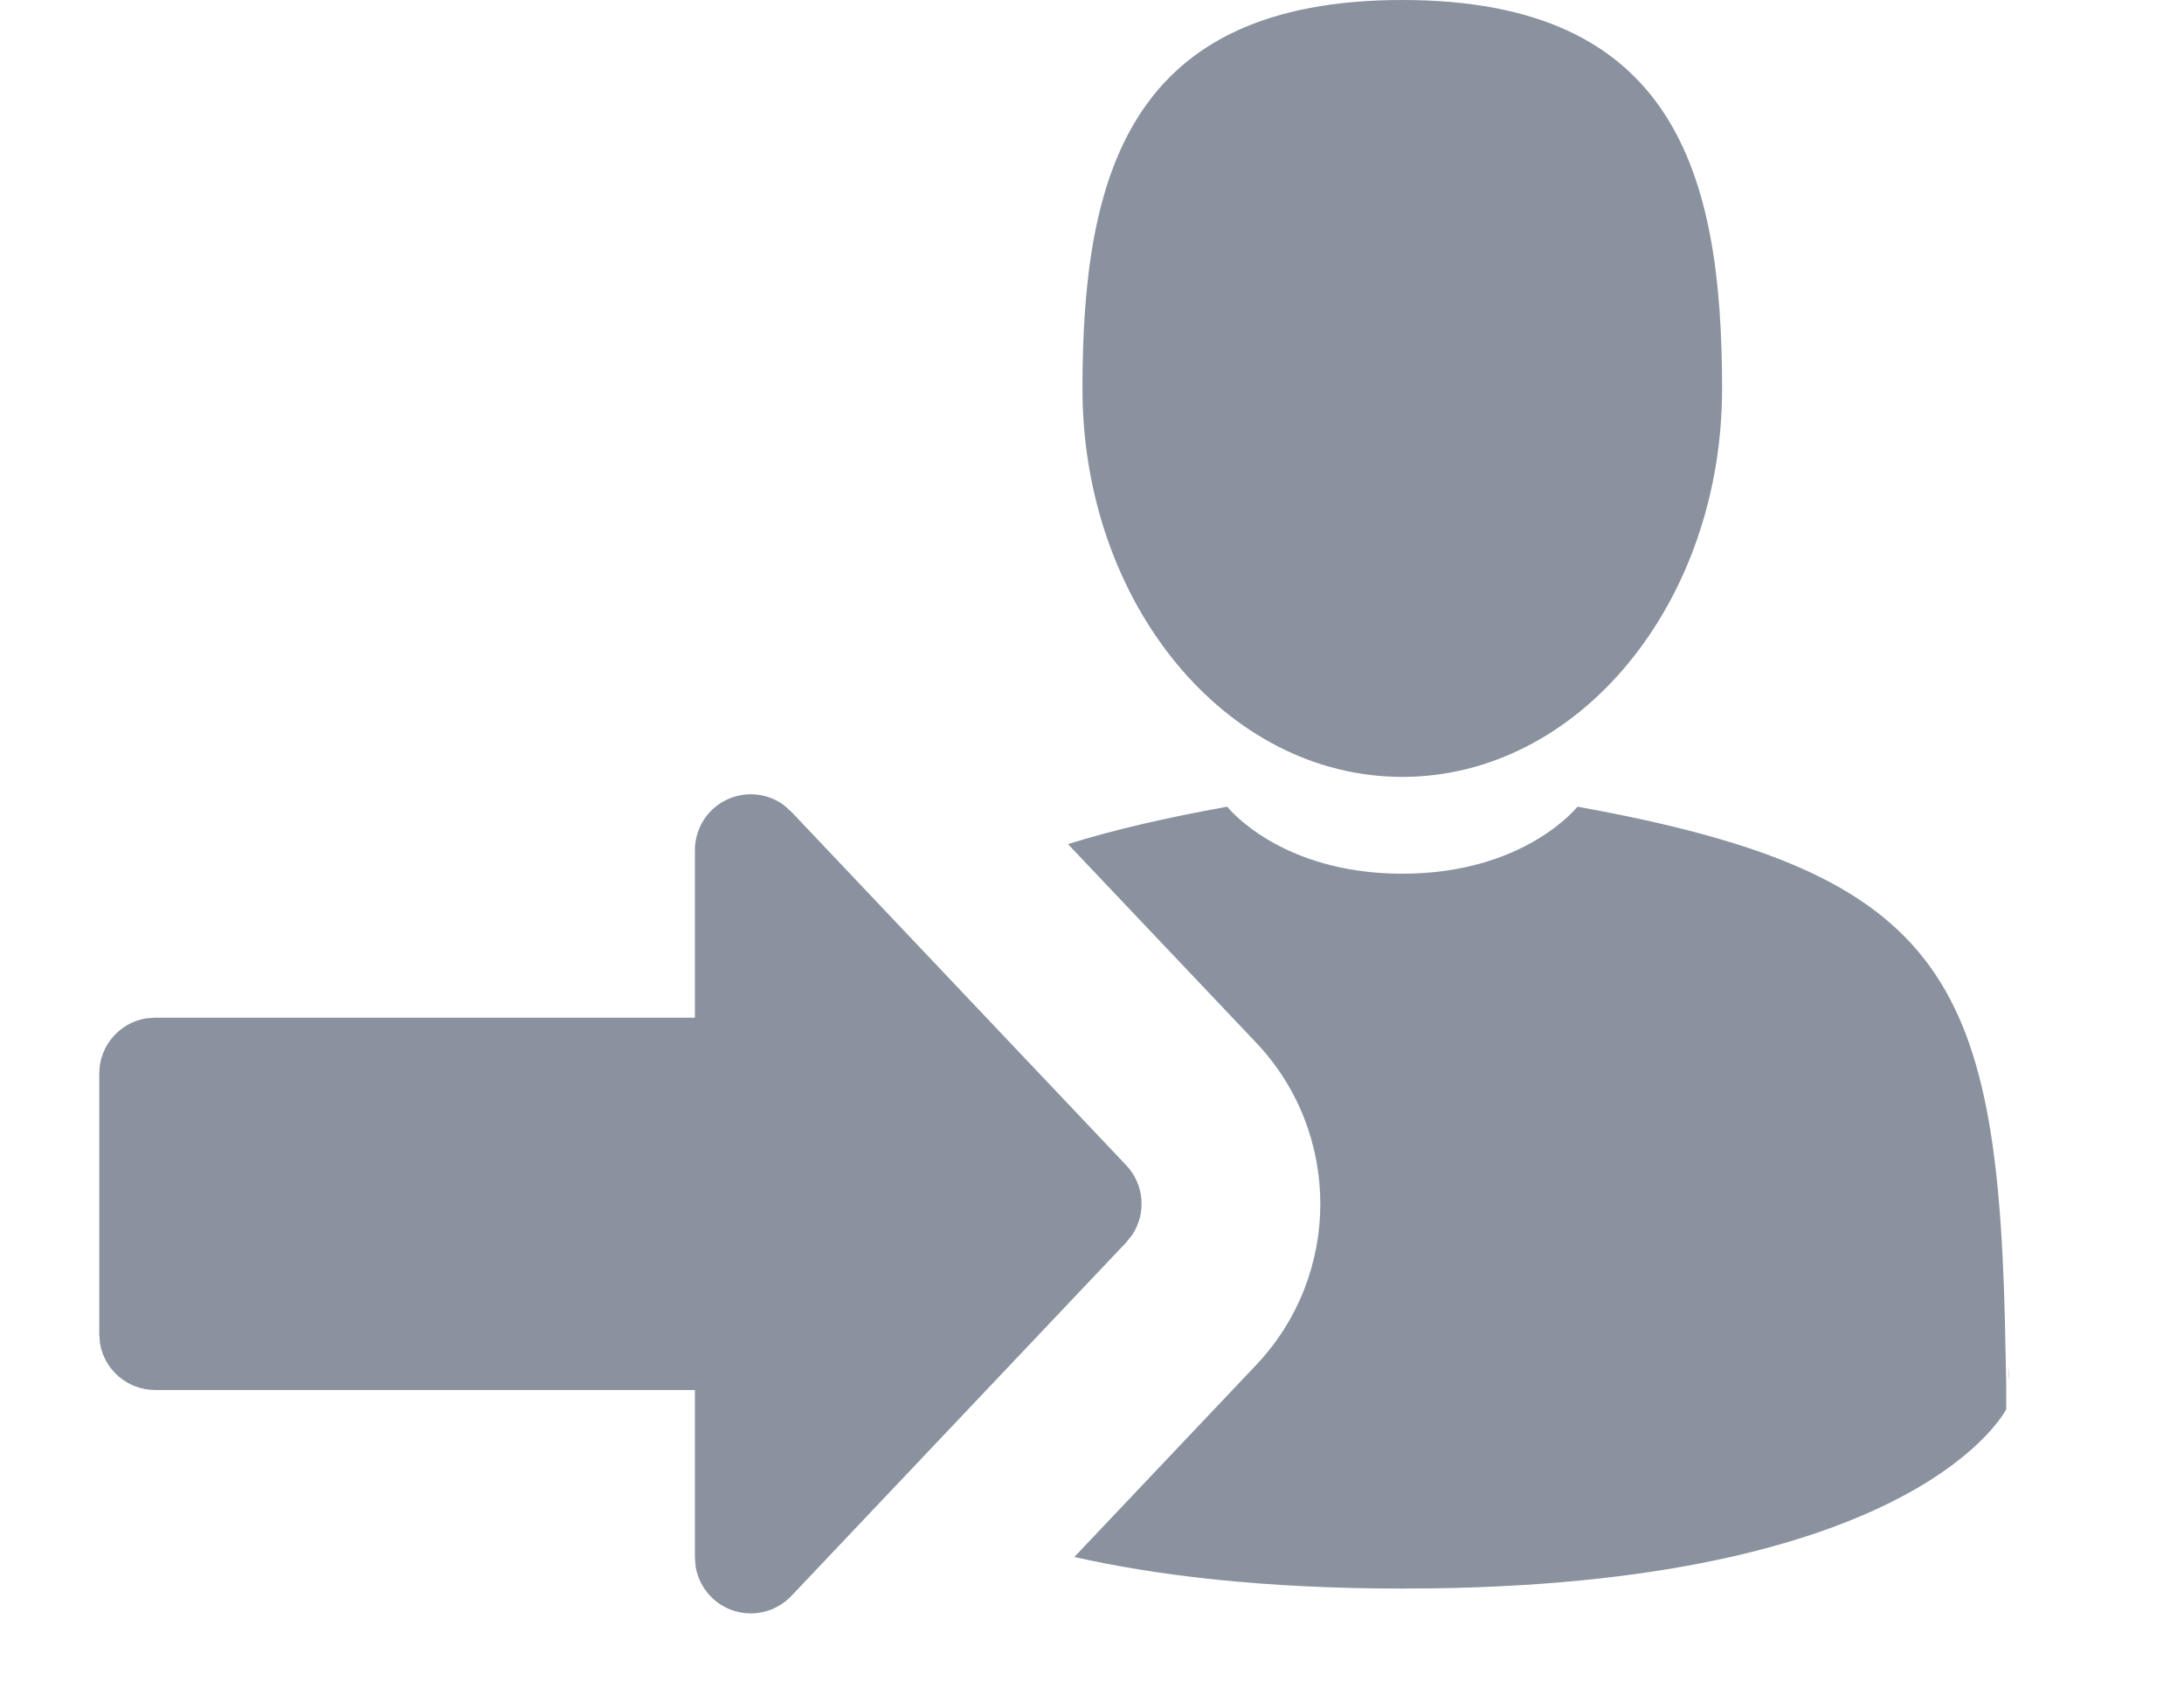 <?xml version="1.0" encoding="UTF-8"?>
<svg width="22px" height="17px" viewBox="0 0 22 17" version="1.1" xmlns="http://www.w3.org/2000/svg" xmlns:xlink="http://www.w3.org/1999/xlink">
    <title>C31066AC-F0F9-47AF-9827-047C30D94192</title>
    <g id="Tchat-06/2020" stroke="none" stroke-width="1" fill="none" fill-rule="evenodd">
        <g id="Tchat-S9" transform="translate(-1245, -600)" fill-rule="nonzero">
            <g id="Group-2" transform="translate(1148, 588)">
                <g id="Group-6">
                    <g id="Group-5" transform="translate(97, 12)">
                        <g id="Group-8" transform="translate(0.2, 0)">
                            <g id="man-user" transform="translate(7.8, 0)">
                                <path d="M6.126,7.825 C7.905,7.825 9.347,6.073 9.347,3.913 C9.347,1.752 8.873,0 6.126,0 C3.378,0 2.904,1.752 2.904,3.913 C2.904,6.073 4.347,7.825 6.126,7.825 Z" id="Path" fill="#89929E"></path>
                                <path d="M0.069,13.831 C0.068,13.637 0.067,13.776 0.069,13.831 L0.069,13.831 Z" id="Path" fill="#000000"></path>
                                <path d="M12.236,13.902 C12.24,13.866 12.237,13.652 12.236,13.902 L12.236,13.902 Z" id="Path" fill="#000000"></path>
                                <path d="M7.89,8.125 C11.651,8.804 12.143,9.877 12.203,13.641 C12.207,13.882 12.209,13.923 12.21,13.902 L12.209,13.903 L12.209,14.194 C12.209,14.194 11.351,15.926 6.444,15.998 L6.126,16 C4.74,16 3.66,15.871 2.822,15.682 L4.652,13.75 C5.516,12.839 5.516,11.411 4.652,10.5 L2.758,8.502 C3.213,8.359 3.743,8.237 4.362,8.125 C4.362,8.125 4.891,8.8 6.126,8.8 C7.36,8.8 7.89,8.125 7.89,8.125 Z" id="Path-3" fill="#89929E"></path>
                            </g>
                            <path d="M7.154,8.04 C7.338,7.967 7.543,7.996 7.698,8.111 L7.771,8.176 L11.146,11.738 C11.328,11.931 11.348,12.221 11.206,12.436 L11.146,12.512 L7.771,16.075 C7.662,16.189 7.514,16.25 7.362,16.25 C7.293,16.25 7.221,16.237 7.154,16.21 C6.971,16.137 6.842,15.974 6.808,15.784 L6.8,15.688 L6.8,14 L1.363,14 C1.083,14 0.851,13.796 0.807,13.529 L0.8,13.438 L0.8,10.813 C0.8,10.533 1.004,10.301 1.271,10.257 L1.363,10.25 L6.8,10.25 L6.8,8.563 C6.8,8.332 6.94,8.125 7.154,8.04 Z" id="Path" fill="#89929E"></path>
                        </g>
                    </g>
                </g>
            </g>
        </g>
    </g>
</svg>